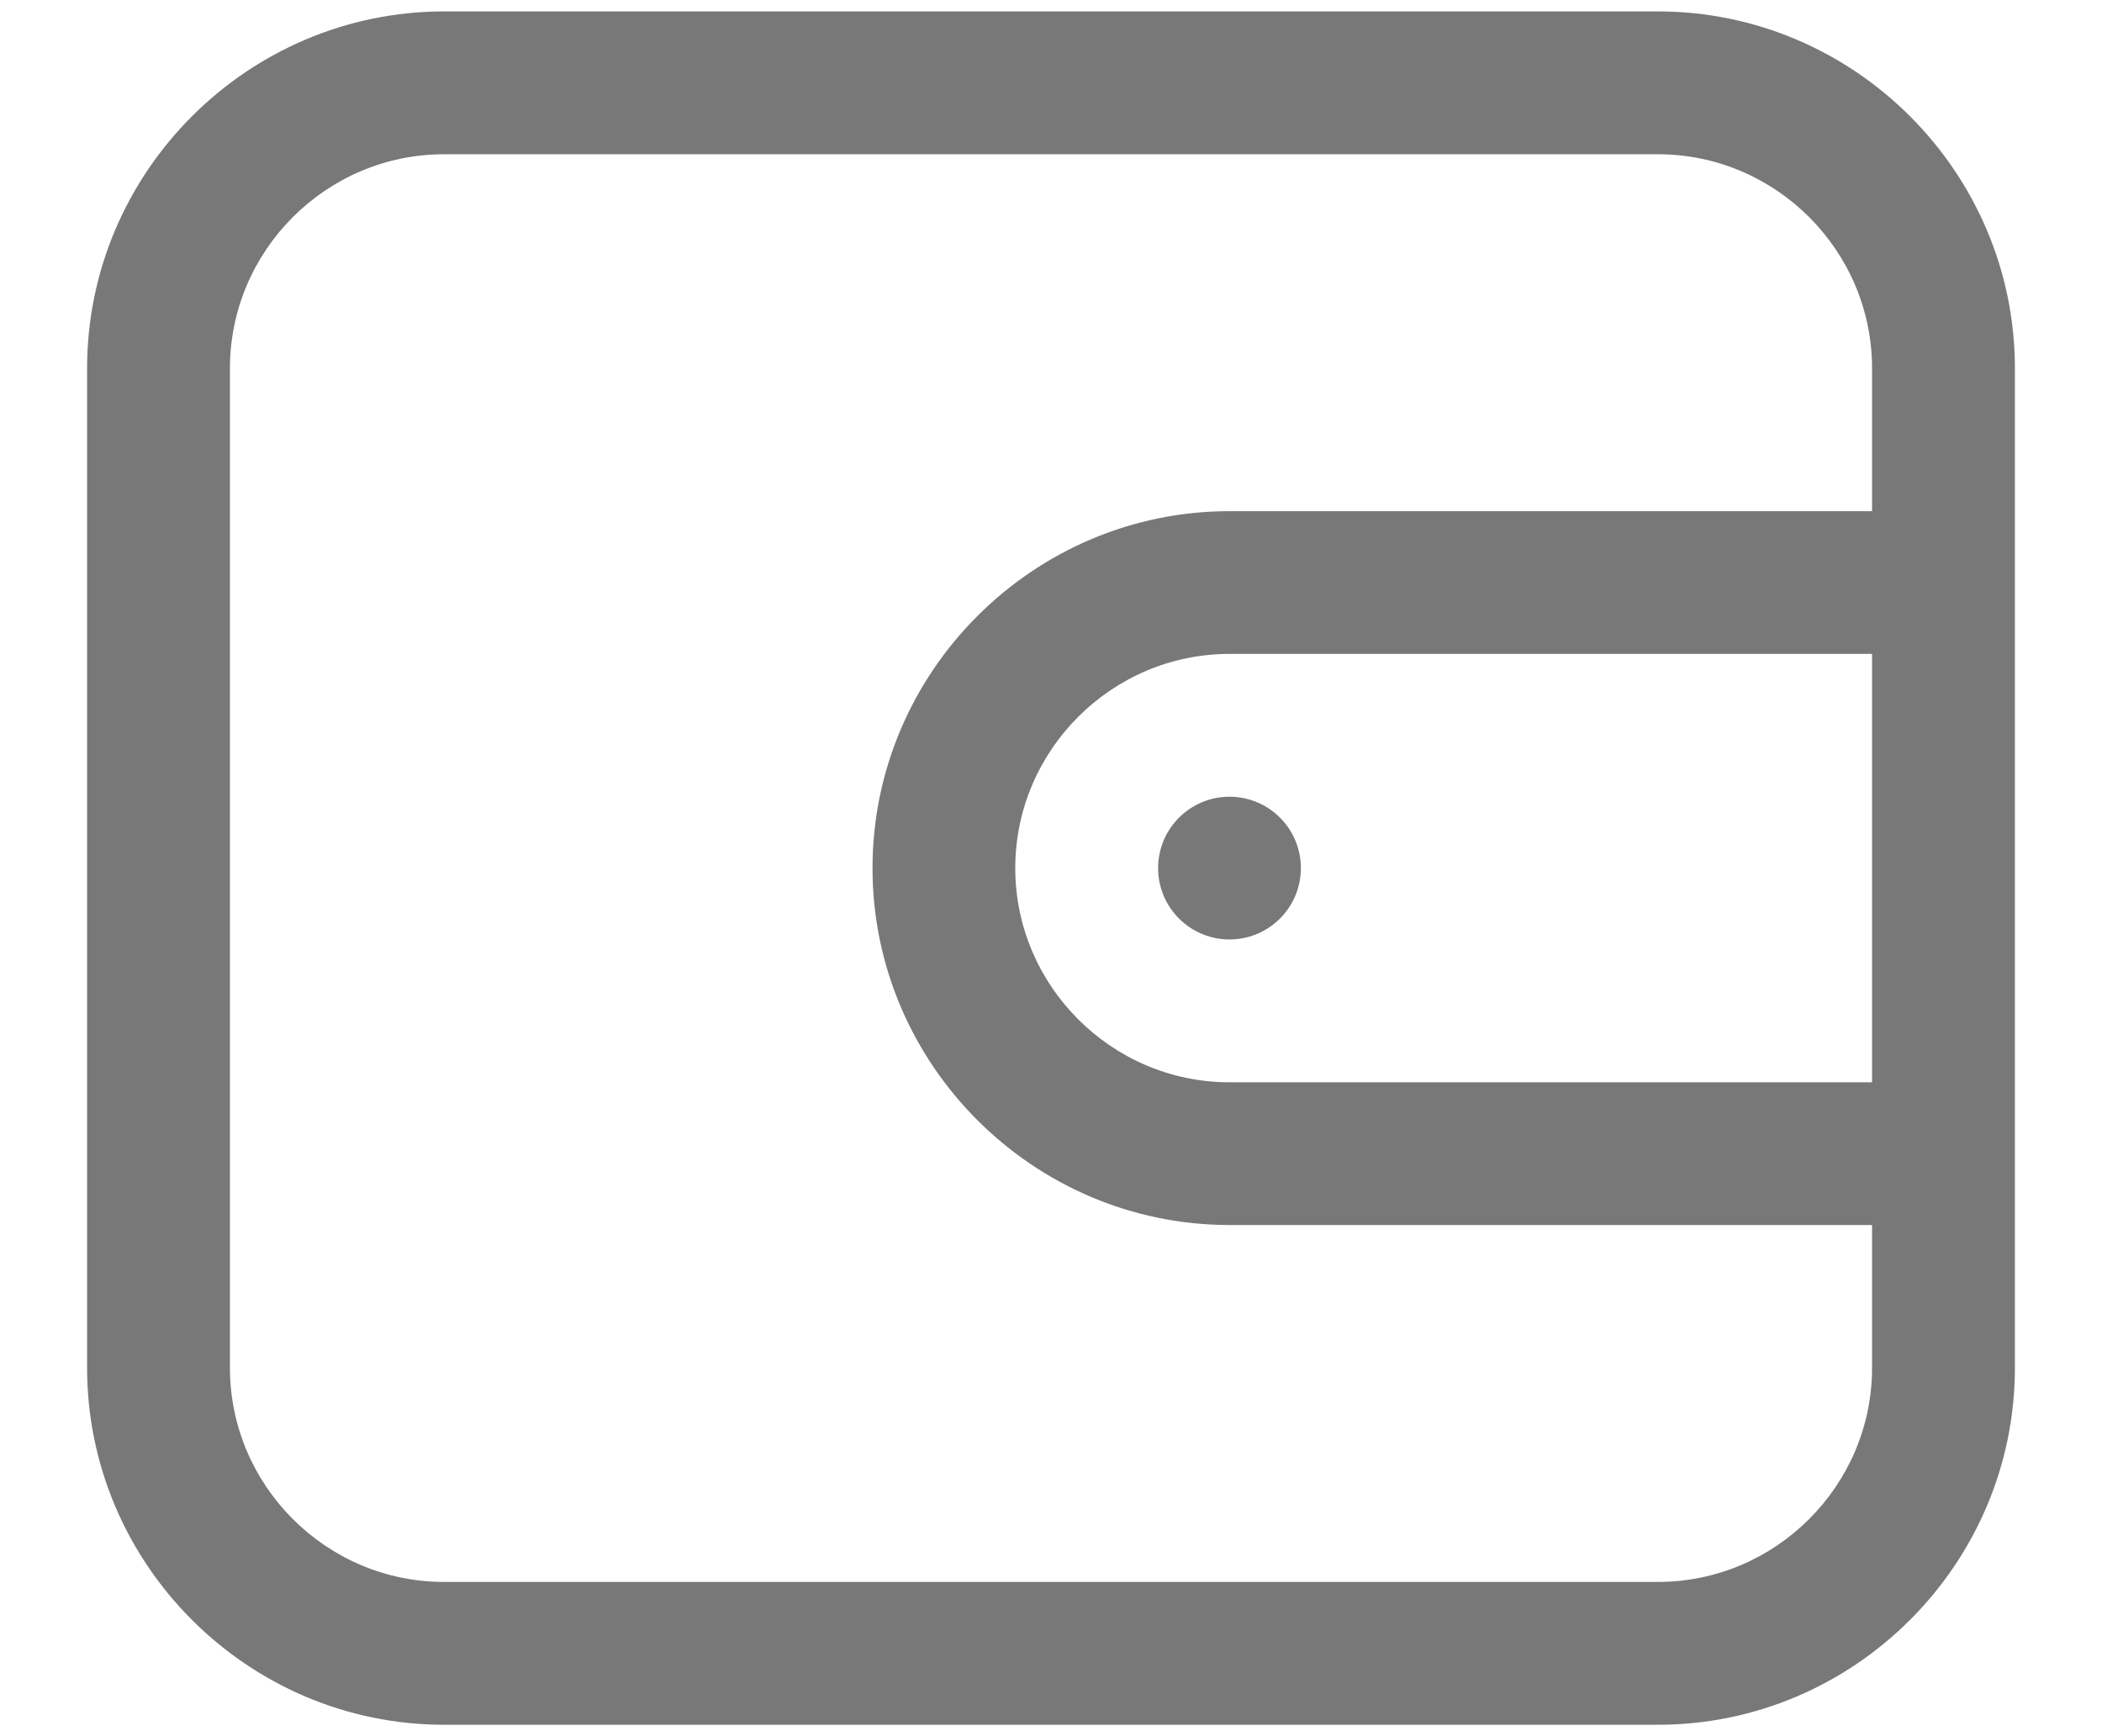 <?xml version="1.0" encoding="UTF-8"?>
<svg width="23px" height="19px" viewBox="0 0 23 19" version="1.1" xmlns="http://www.w3.org/2000/svg" xmlns:xlink="http://www.w3.org/1999/xlink">
    <!-- Generator: Sketch 53.2 (72643) - https://sketchapp.com -->
    <title>钱包</title>
    <desc>Created with Sketch.</desc>
    <g id="Page-1" stroke="none" stroke-width="1" fill="none" fill-rule="evenodd">
        <g id="DC首页" transform="translate(-222, -689)" fill-rule="nonzero">
            <g id="Group-24" transform="translate(0, 670)">
                <g id="Group-22" transform="translate(219, 16)">
                    <g id="钱包" transform="translate(2, 0)">
                        <rect id="Rectangle" fill="#000000" opacity="0" x="0" y="0" width="25" height="25"></rect>
                        <path d="M19.141,3.125 L5.859,3.125 C3.711,3.125 1.953,4.883 1.953,7.031 L1.953,17.969 C1.953,20.117 3.711,21.875 5.859,21.875 L19.141,21.875 C21.289,21.875 23.047,20.117 23.047,17.969 L23.047,7.031 C23.047,4.883 21.289,3.125 19.141,3.125 Z M21.484,14.844 L14.453,14.844 C13.164,14.844 12.109,13.789 12.109,12.5 C12.109,11.211 13.164,10.156 14.453,10.156 L21.484,10.156 L21.484,14.844 Z M14.453,8.594 C12.305,8.594 10.547,10.352 10.547,12.5 C10.547,14.648 12.305,16.406 14.453,16.406 L21.484,16.406 L21.484,17.969 C21.484,19.258 20.43,20.312 19.141,20.312 L5.859,20.312 C4.57,20.312 3.516,19.258 3.516,17.969 L3.516,7.031 C3.516,5.742 4.57,4.688 5.859,4.688 L19.141,4.688 C20.43,4.688 21.484,5.742 21.484,7.031 L21.484,8.594 L14.453,8.594 Z M13.672,12.5 C13.672,12.931 14.022,13.281 14.453,13.281 C14.885,13.281 15.234,12.931 15.234,12.5 C15.234,12.069 14.885,11.719 14.453,11.719 C14.022,11.719 13.672,12.069 13.672,12.5 Z" id="Shape" fill="#787878"></path>
                    </g>
                </g>
            </g>
        </g>
    </g>
</svg>
